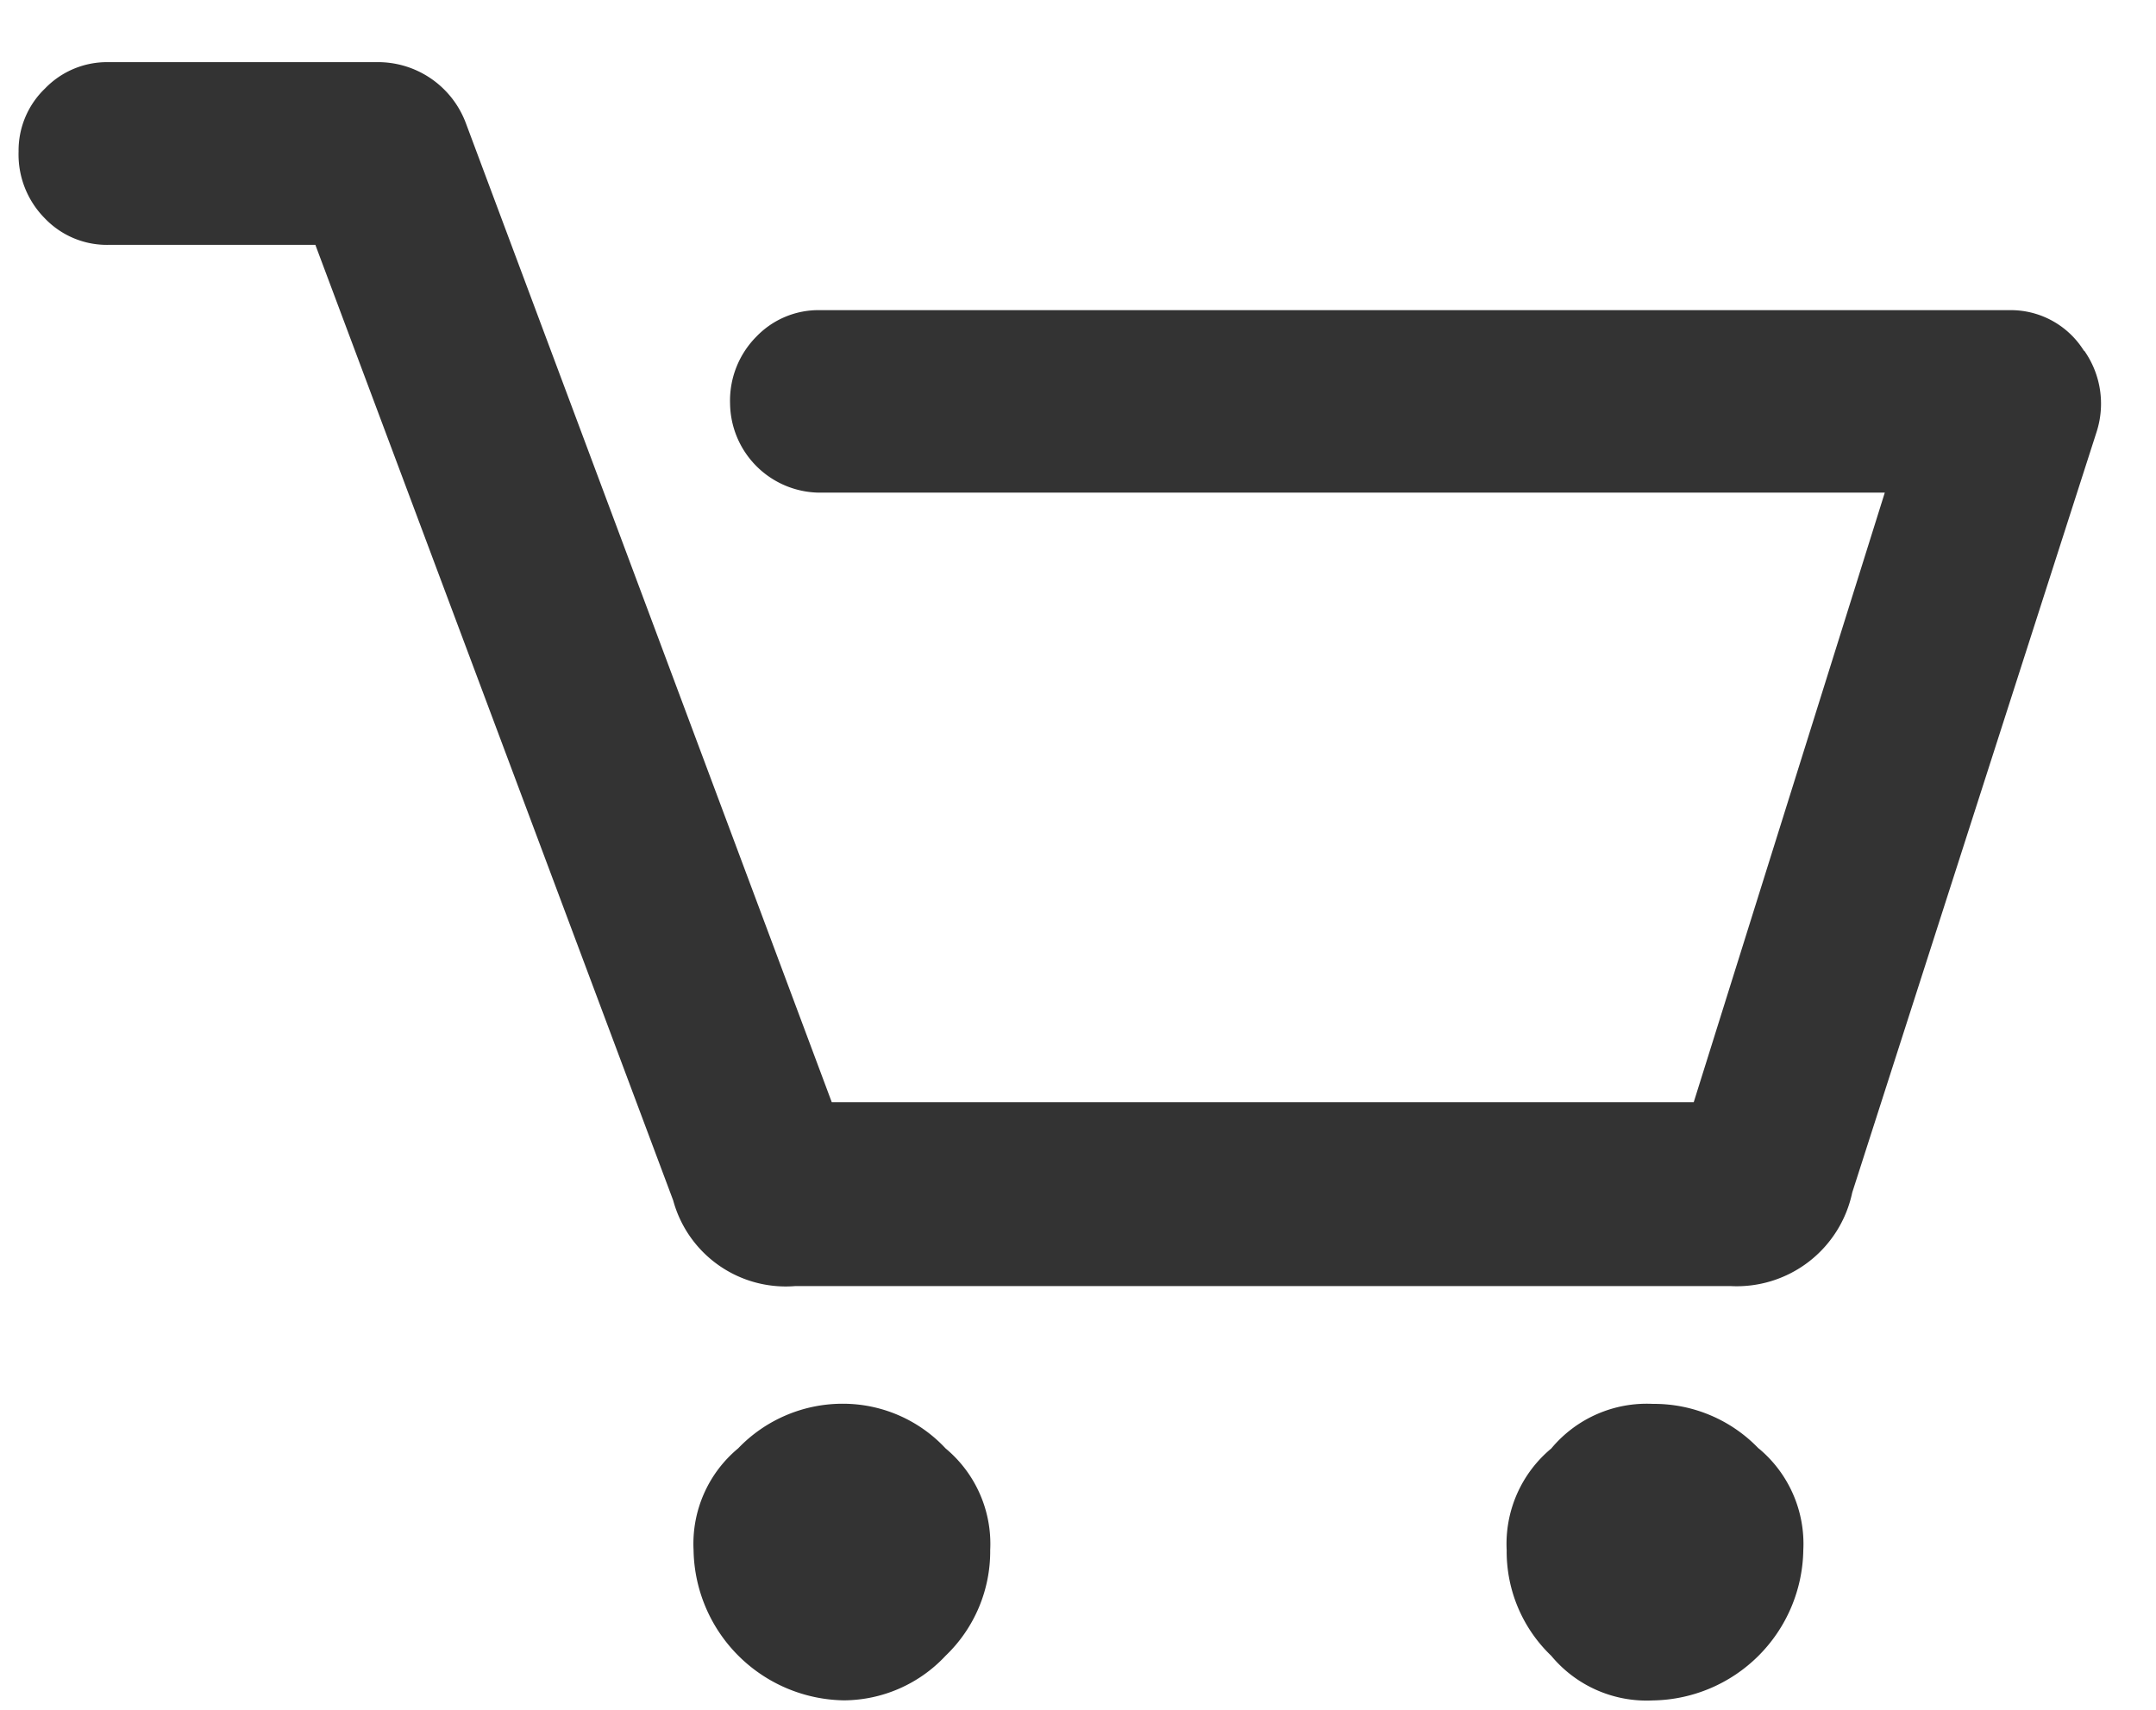 <svg xmlns="http://www.w3.org/2000/svg" width="29" height="23" viewBox="0 0 29 23">
  <defs>
    <style>
      .cls-1 {
        fill: #333;
        fill-rule: evenodd;
      }
    </style>
  </defs>
  <path id="Icon_Cart_копия_2" data-name="Icon Cart копия 2" class="cls-1" d="M28.031,4.719a1.159,1.159,0,0,0-.984-0.547H11.023a1.158,1.158,0,0,0-.848.355,1.222,1.222,0,0,0-.355.9,1.214,1.214,0,0,0,1.2,1.2H25.352l-2.57,8.2H11.188L6.266,1.656a1.262,1.262,0,0,0-1.2-.82H1.453a1.158,1.158,0,0,0-.848.355,1.156,1.156,0,0,0-.355.848,1.219,1.219,0,0,0,.355.9,1.155,1.155,0,0,0,.848.355H4.242L9.055,16.148A1.569,1.569,0,0,0,10.7,17.3H23.273a1.587,1.587,0,0,0,1.641-1.258L28.2,5.813a1.239,1.239,0,0,0-.164-1.094h0ZM12.719,19.484a1.67,1.67,0,0,1,.6,1.367,1.944,1.944,0,0,1-.6,1.422,1.884,1.884,0,0,1-1.367.6,2.055,2.055,0,0,1-2.023-2.023,1.668,1.668,0,0,1,.6-1.367,1.945,1.945,0,0,1,1.422-.6,1.887,1.887,0,0,1,1.367.6h0Zm10.937,0a1.67,1.67,0,0,1,.6,1.367,2.055,2.055,0,0,1-2.023,2.023,1.667,1.667,0,0,1-1.367-.6,1.941,1.941,0,0,1-.6-1.422,1.668,1.668,0,0,1,.6-1.367,1.669,1.669,0,0,1,1.367-.6,1.946,1.946,0,0,1,1.422.6h0Z"/>
</svg>
